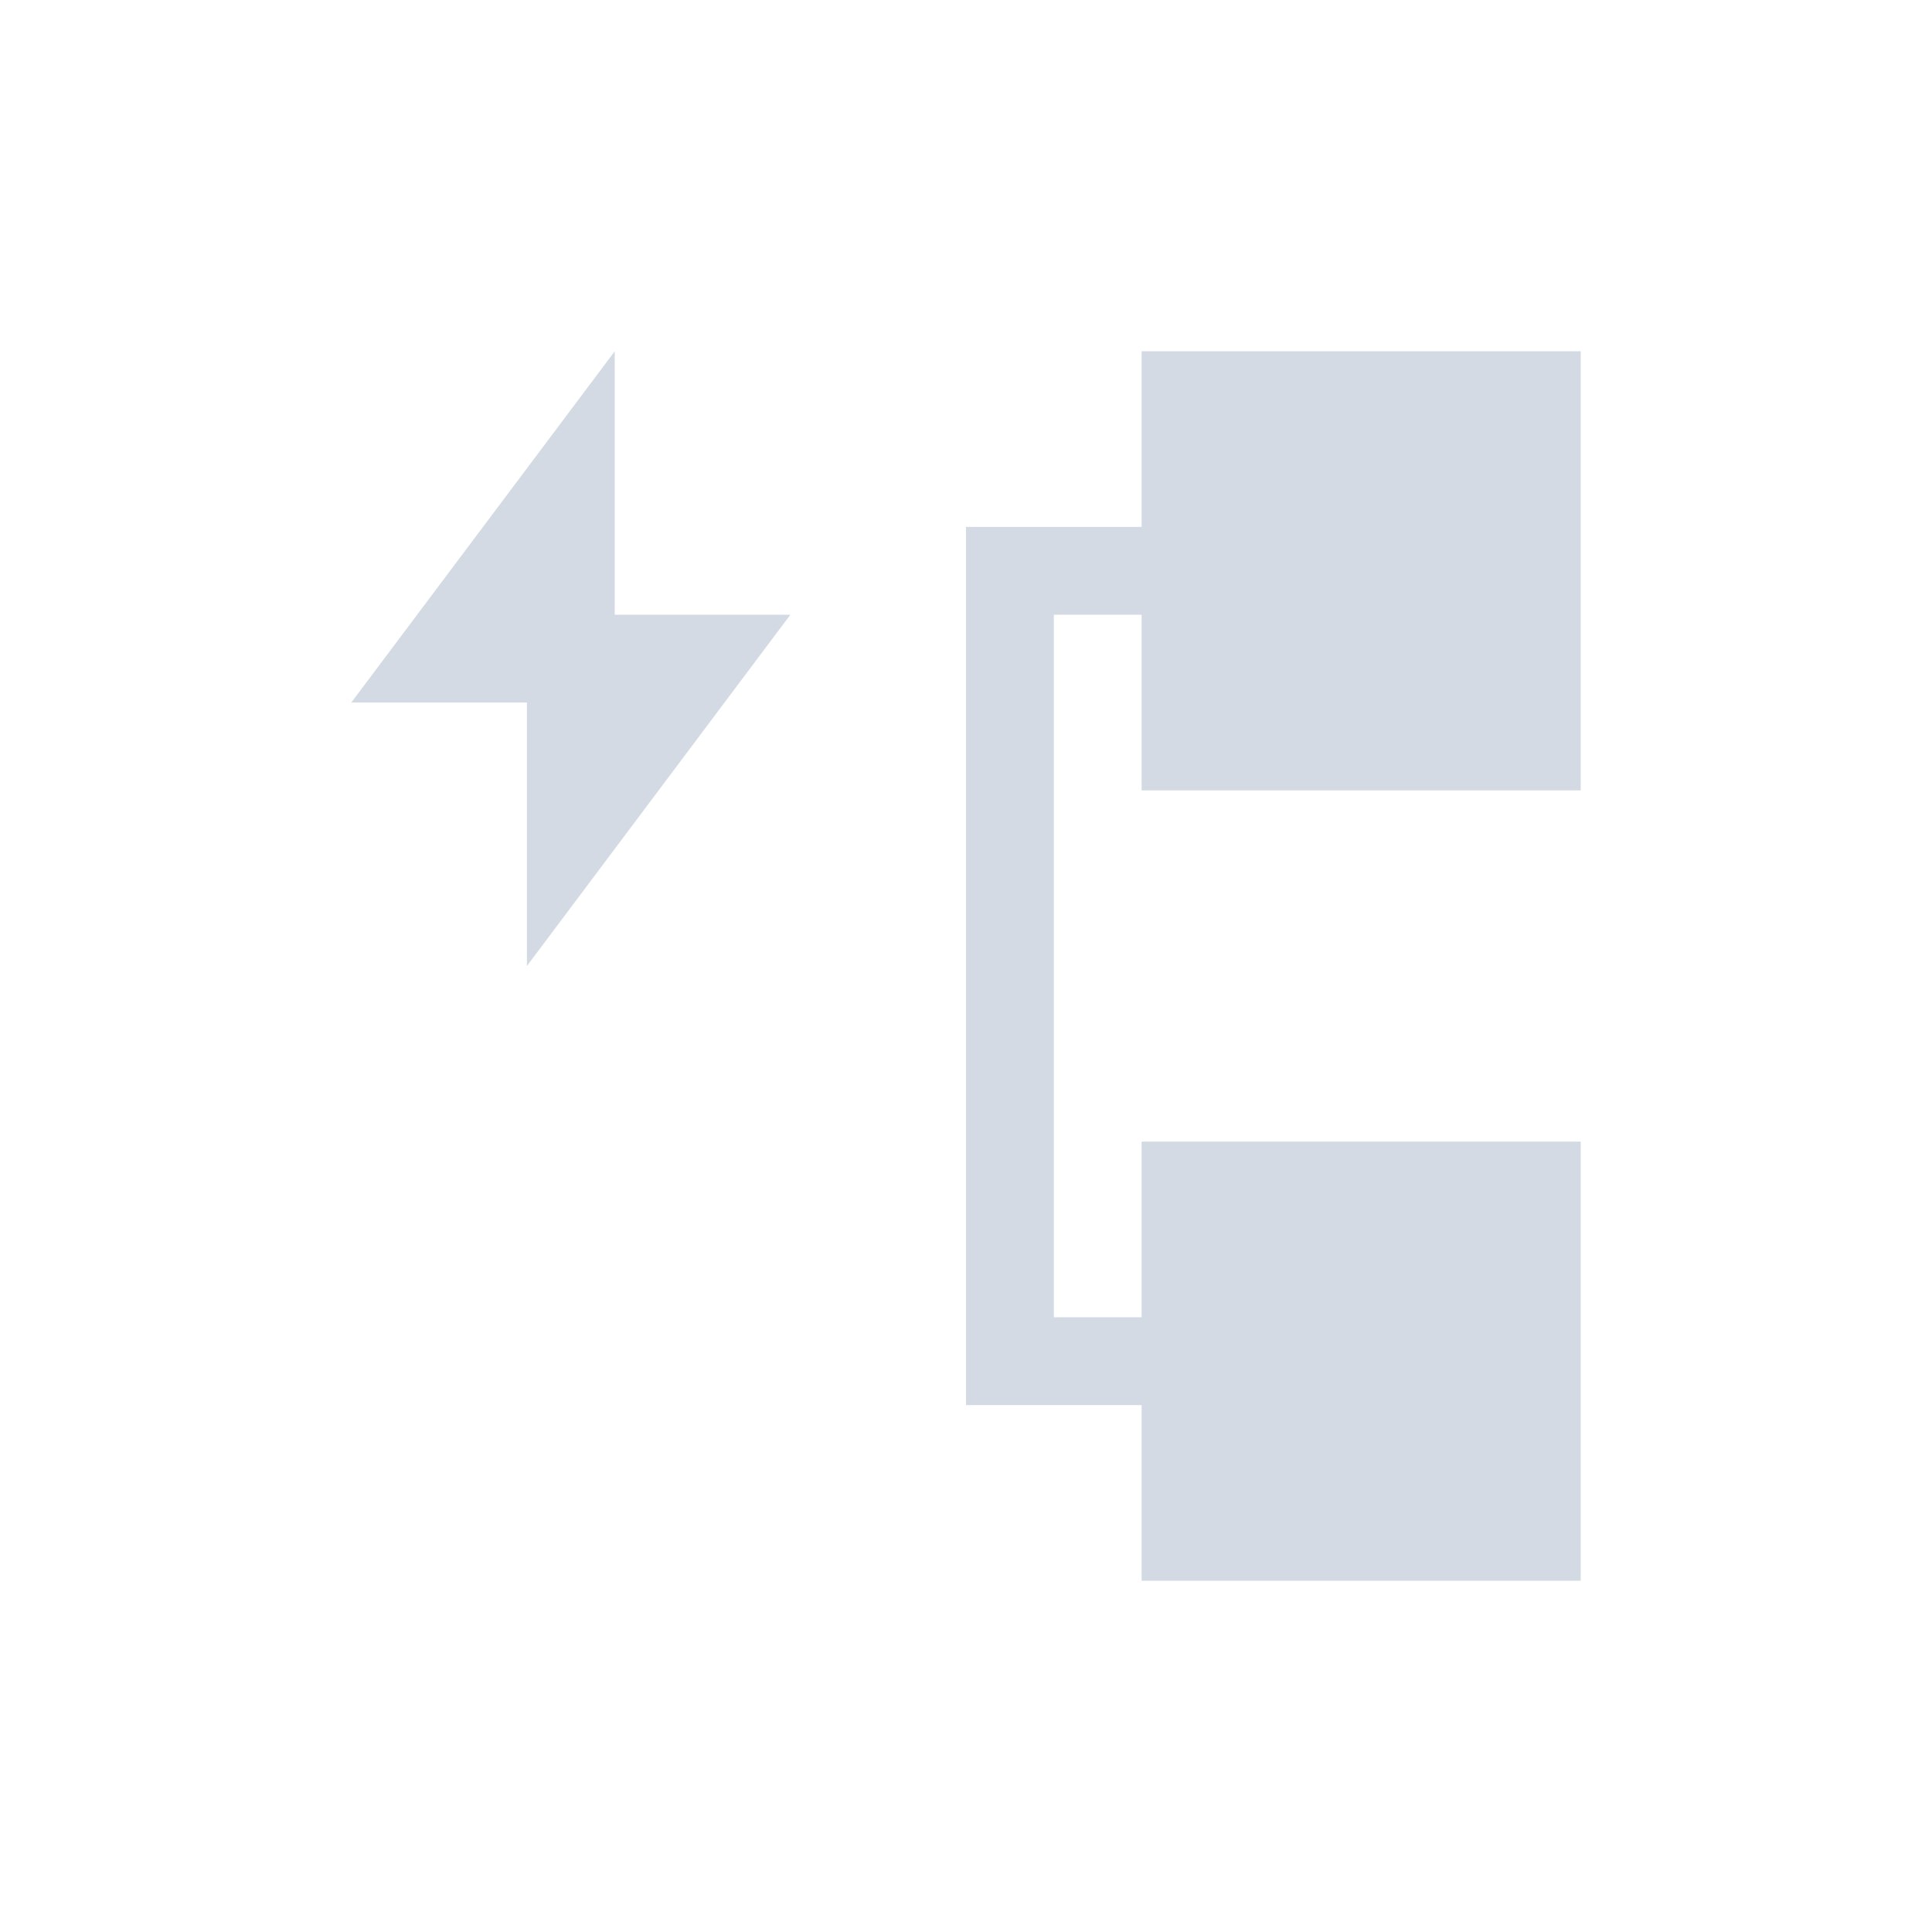 <svg height="22" viewBox="0 0 22 22" width="22" xmlns="http://www.w3.org/2000/svg"><path d="m4 1-3 4h2v3l3-4h-2zm6 0v2h-2v10h2v2h5v-5h-5v2h-1v-8h1v2h5v-5z" fill="#d3dae3" transform="translate(3 3)"/></svg>